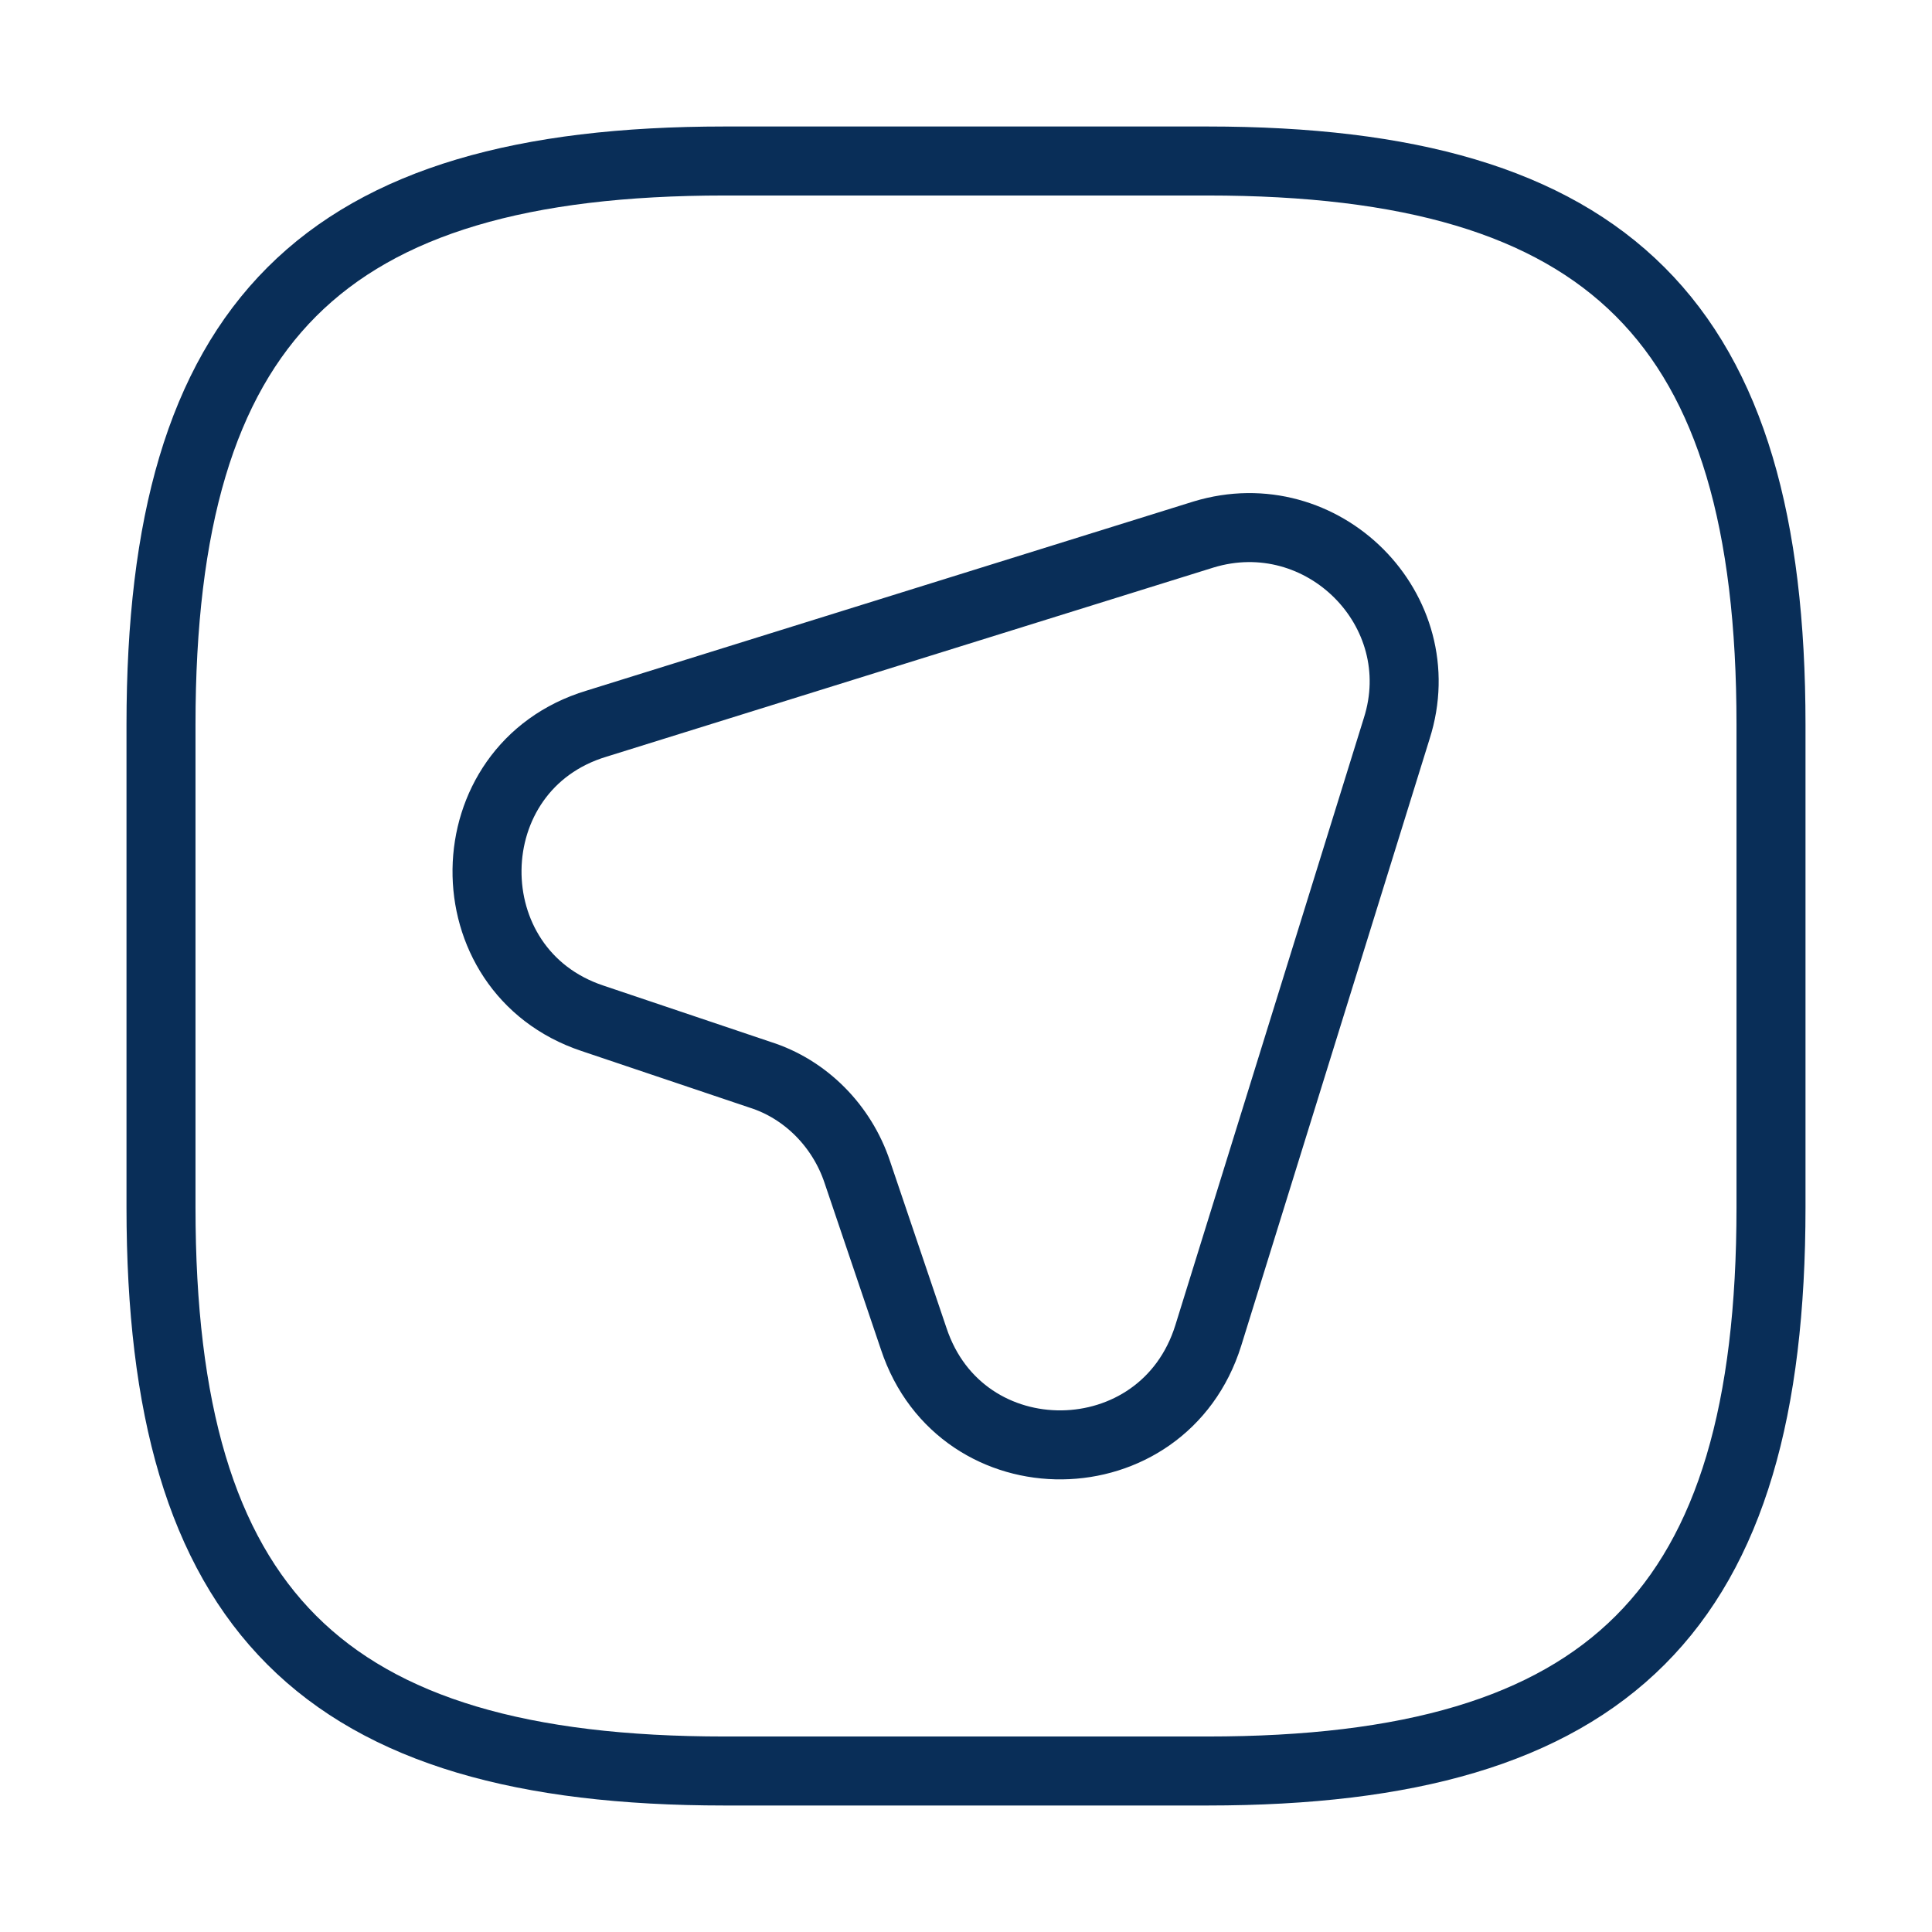 <svg width="42" height="42" viewBox="0 0 42 42" fill="none" xmlns="http://www.w3.org/2000/svg">
<path d="M30.363 15.838L26.267 29.032C25.288 32.165 20.895 32.218 19.863 29.102L18.637 25.48C18.305 24.483 17.517 23.677 16.52 23.363L12.88 22.137C9.783 21.105 9.835 16.677 12.967 15.732L26.163 11.62C28.753 10.832 31.185 13.265 30.363 15.838V15.838Z" stroke="#092E58" stroke-width="1.5" stroke-linecap="round" stroke-linejoin="round"/>
<path d="M15.75 38.5H26.25C35 38.5 38.5 35 38.5 26.25V15.75C38.5 7 35 3.5 26.25 3.5H15.75C7 3.5 3.5 7 3.5 15.75V26.25C3.5 35 7 38.5 15.75 38.5Z" stroke="#092E58" stroke-width="1.5" stroke-linecap="round" stroke-linejoin="round"/>
</svg>
